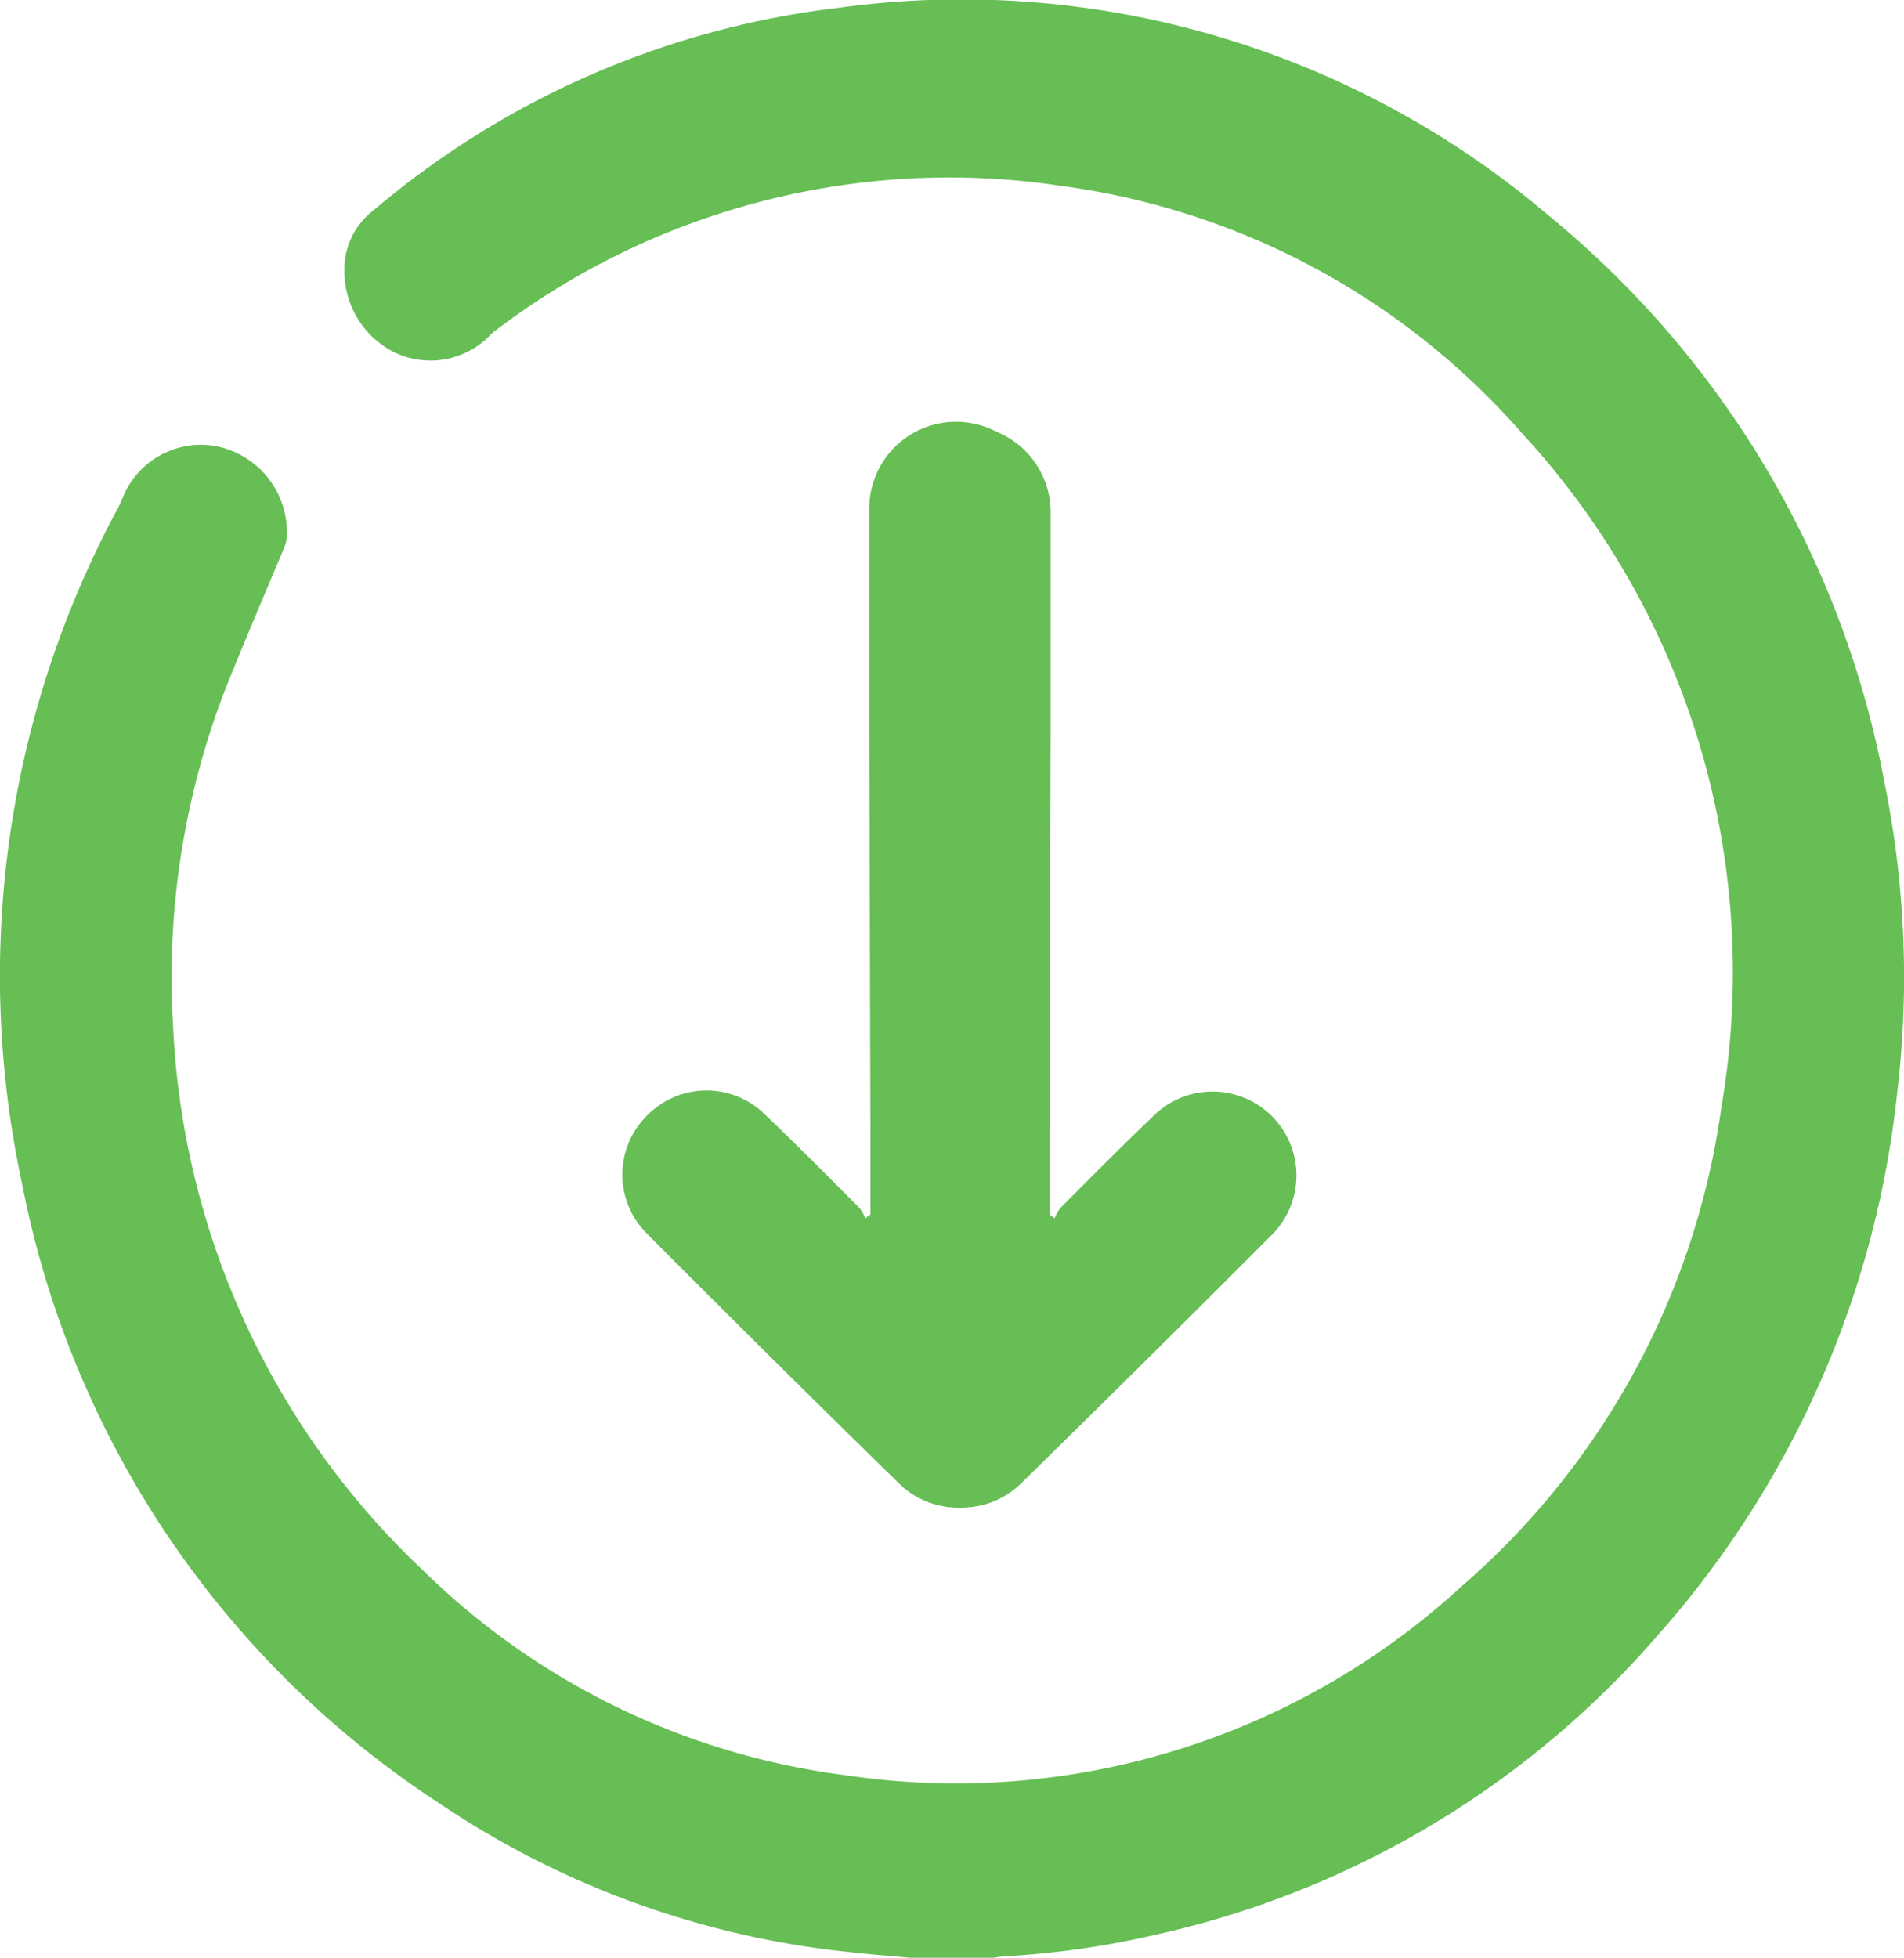 <svg xmlns="http://www.w3.org/2000/svg" viewBox="0 0 18.342 18.853"><defs><style>.a{fill:#66BE54;}</style></defs><g transform="translate(34.55 55.562) rotate(180)"><g transform="translate(22.05 41.044)"><path class="a" d="M2.822,2.39h.817l3.889-.011c.69,0,1.381,0,2.071,0a.836.836,0,0,1,.1,1.668,1.591,1.591,0,0,1-.187.007q-4.277,0-8.55,0a1.1,1.1,0,0,1-.511-.093A.811.811,0,0,1,.228,2.67Q1.426,1.444,2.642.233A.8.8,0,0,1,3.777.24a.8.8,0,0,1,.015,1.127c-.295.31-.6.612-.907.918a.4.4,0,0,1-.1.056A.407.407,0,0,1,2.822,2.39Z" transform="translate(6.505 0) rotate(90)"/><path class="a" d="M2.822,1.664h.817l3.889.011c.69,0,1.381,0,2.071,0A.836.836,0,0,0,9.7.011,1.591,1.591,0,0,0,9.517,0Q5.24,0,.967,0A1.1,1.1,0,0,0,.455.093.811.811,0,0,0,.228,1.385q1.2,1.226,2.415,2.437A.808.808,0,0,0,3.792,2.687c-.295-.31-.6-.612-.907-.918a.4.4,0,0,0-.1-.056A.407.407,0,0,0,2.822,1.664Z" transform="translate(4.054 0) rotate(90)"/></g><g transform="translate(16.208 36.709)"><g transform="translate(0 0)"><path class="a" d="M9.568,0c.192.018.384.033.572.054a8.642,8.642,0,0,1,3.97,1.44,9.218,9.218,0,0,1,4.013,5.978,9.494,9.494,0,0,1-.923,6.481.923.923,0,0,0-.047.1.812.812,0,0,1-.919.5.847.847,0,0,1-.666-.85.325.325,0,0,1,.029-.13c.159-.38.322-.76.478-1.143a7.694,7.694,0,0,0,.59-3.456,7.687,7.687,0,0,0-2.4-5.236,7.093,7.093,0,0,0-4.071-1.979A7.2,7.2,0,0,0,4.249,3.579a7.447,7.447,0,0,0-2.5,4.614,7.65,7.65,0,0,0,1.925,6.492,7.156,7.156,0,0,0,4.429,2.377,7.222,7.222,0,0,0,5.453-1.39.387.387,0,0,0,.058-.051.8.8,0,0,1,.9-.17.871.871,0,0,1,.5.8.711.711,0,0,1-.275.572,8.448,8.448,0,0,1-4.48,1.954,8.725,8.725,0,0,1-6.846-2A9.249,9.249,0,0,1,.182,11.337a9.4,9.4,0,0,1-.127-3A9.343,9.343,0,0,1,2.36,3.108,8.962,8.962,0,0,1,7.234.214a8.521,8.521,0,0,1,1.419-.2A1.044,1.044,0,0,0,8.758,0C9.029,0,9.3,0,9.568,0Z" transform="translate(0.01)"/></g></g></g></svg>